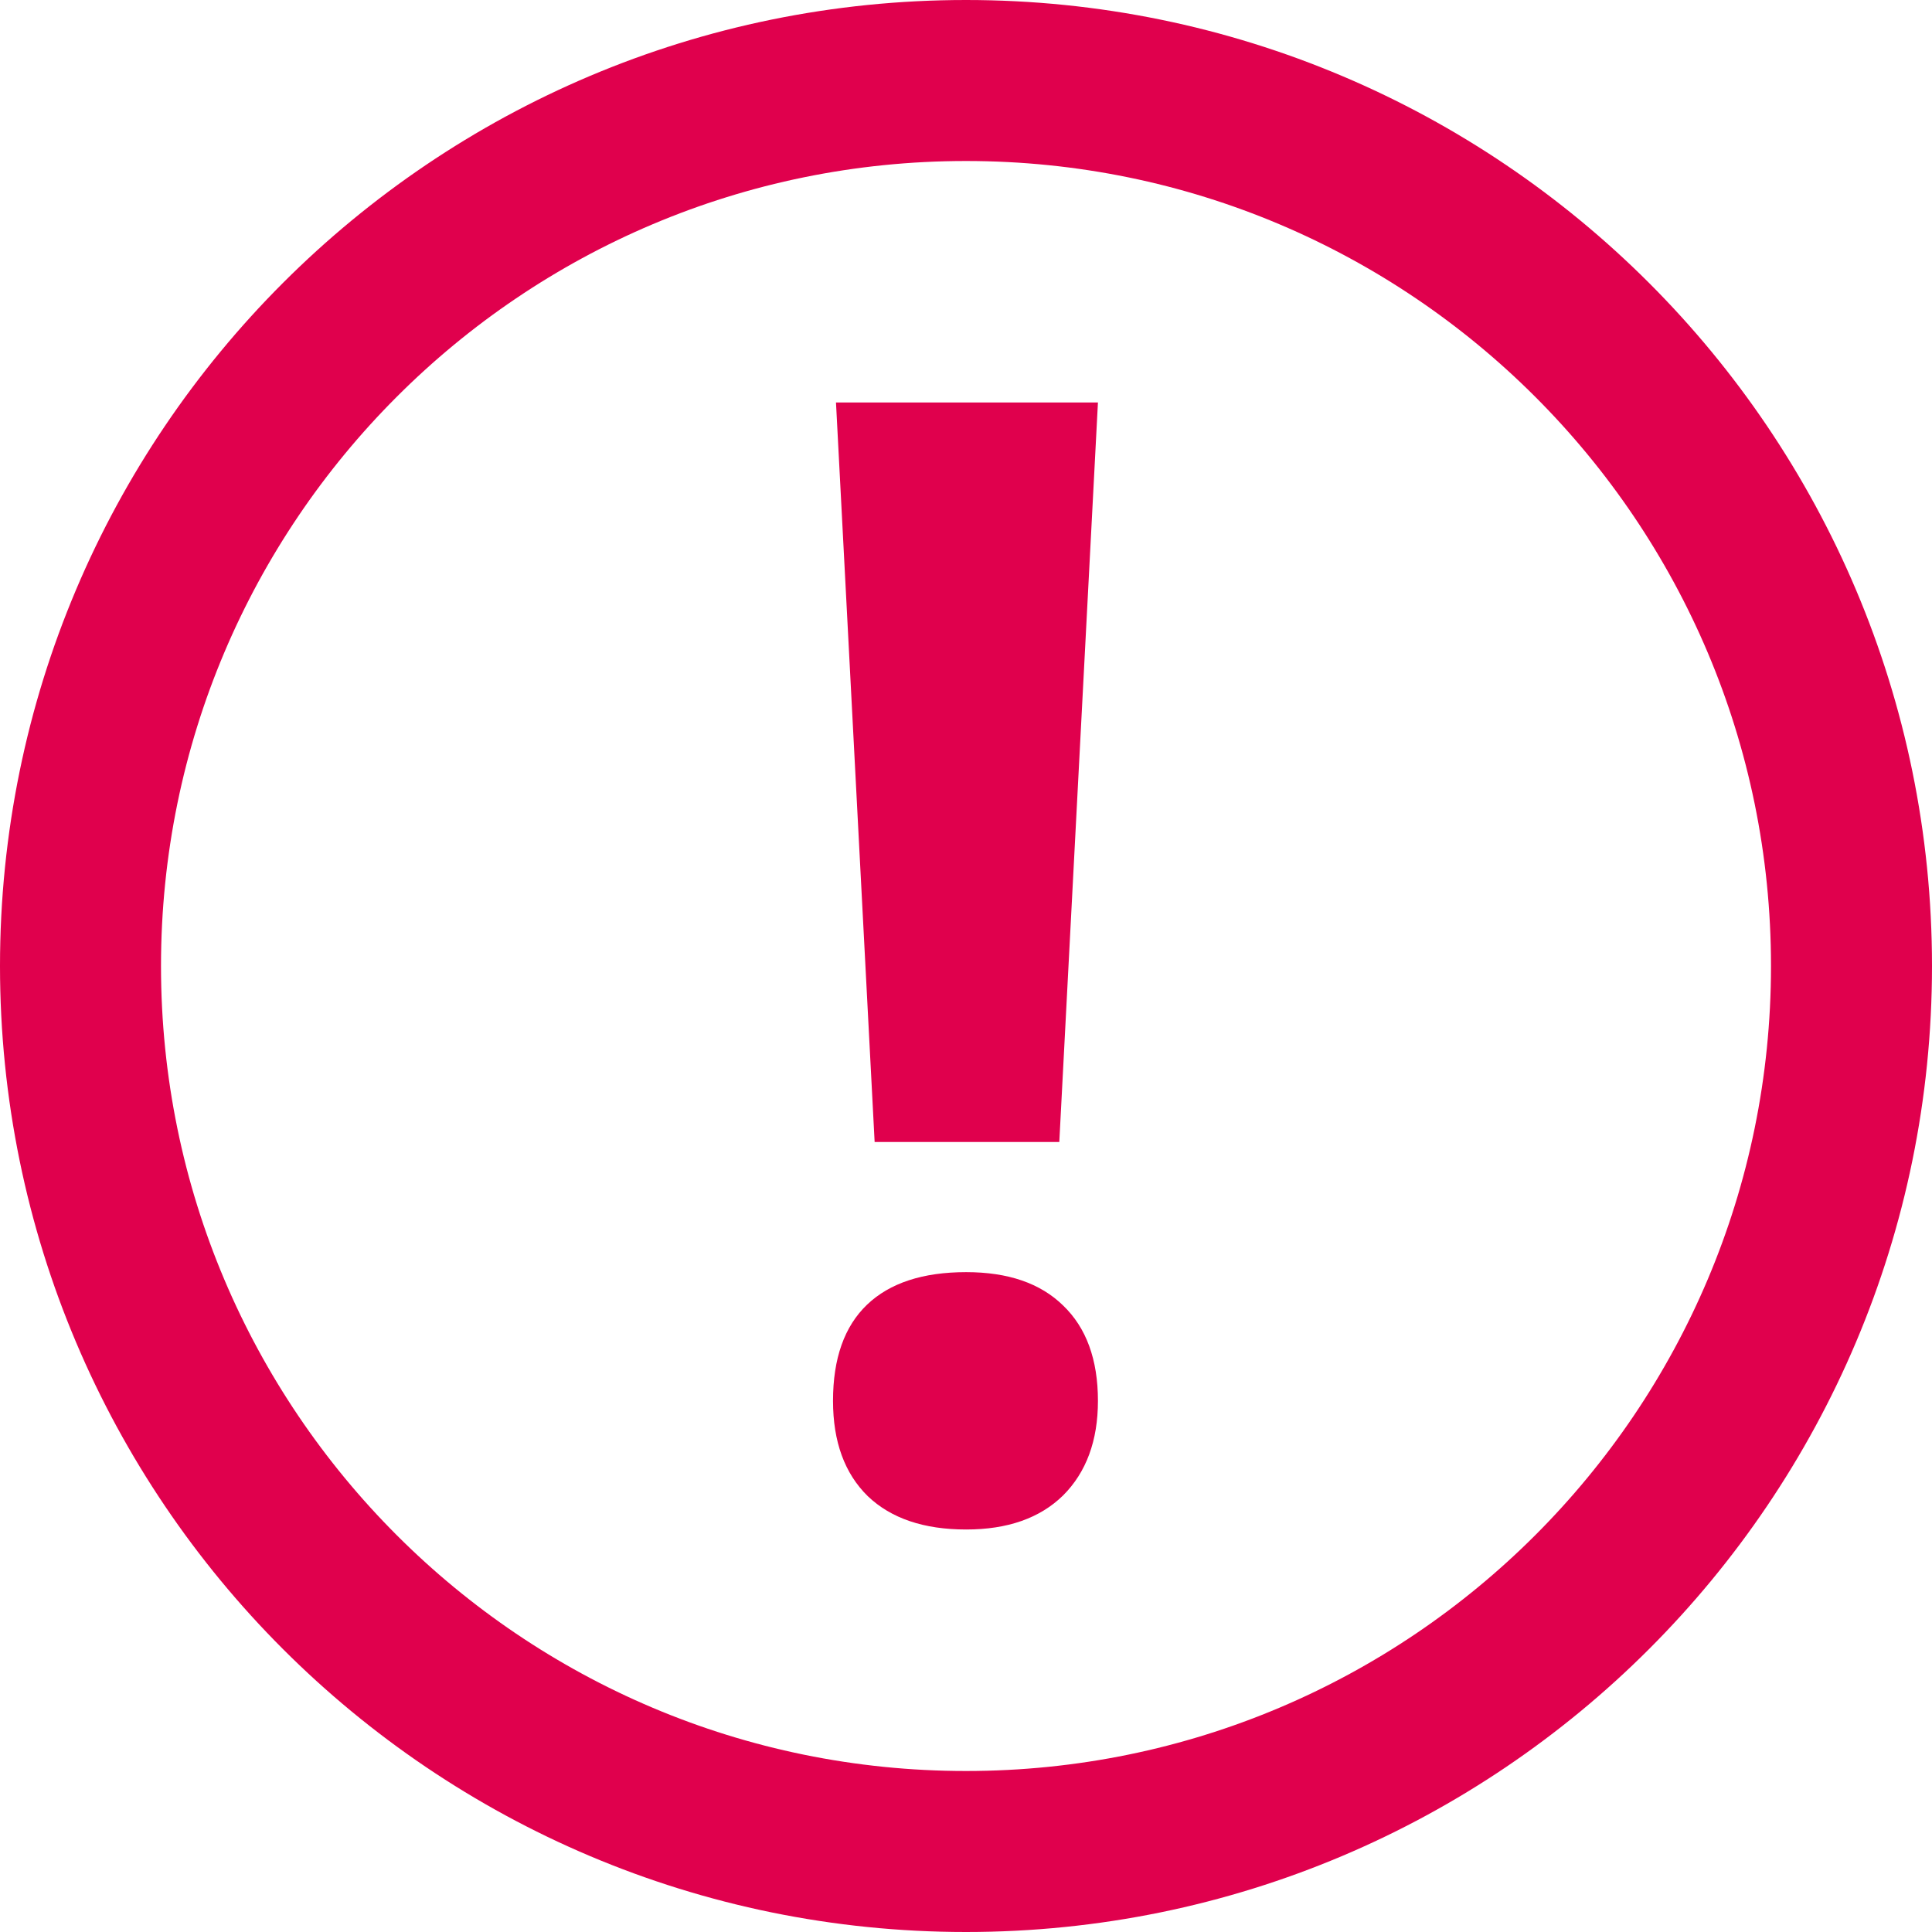 <svg width="24" height="24" viewBox="0 0 24 24" fill="none" xmlns="http://www.w3.org/2000/svg">
    <g clip-path="url(#clip0_2679_84247)">
        <path d="M13.159 14.186H10.865L10.385 5H13.639L13.159 14.186ZM10.348 17.402C10.348 16.875 10.489 16.477 10.771 16.207C11.053 15.938 11.463 15.803 12.002 15.803C12.523 15.803 12.924 15.941 13.206 16.217C13.494 16.493 13.639 16.888 13.639 17.402C13.639 17.897 13.494 18.289 13.206 18.577C12.918 18.859 12.516 19 12.002 19C11.476 19 11.069 18.862 10.78 18.586C10.492 18.304 10.348 17.909 10.348 17.402Z" fill="#E0004D"/>
        <path d="M12 23C18.075 23 23 18.075 23 12C23 5.925 18.075 1 12 1C5.925 1 1 5.925 1 12C1 18.075 5.925 23 12 23Z" stroke="#E0004D" stroke-width="2"/>
    </g>
    <defs>
        <clipPath id="clip0_2679_84247">
            <rect width="24" height="24" fill="white"/>
        </clipPath>
    </defs>
</svg>
